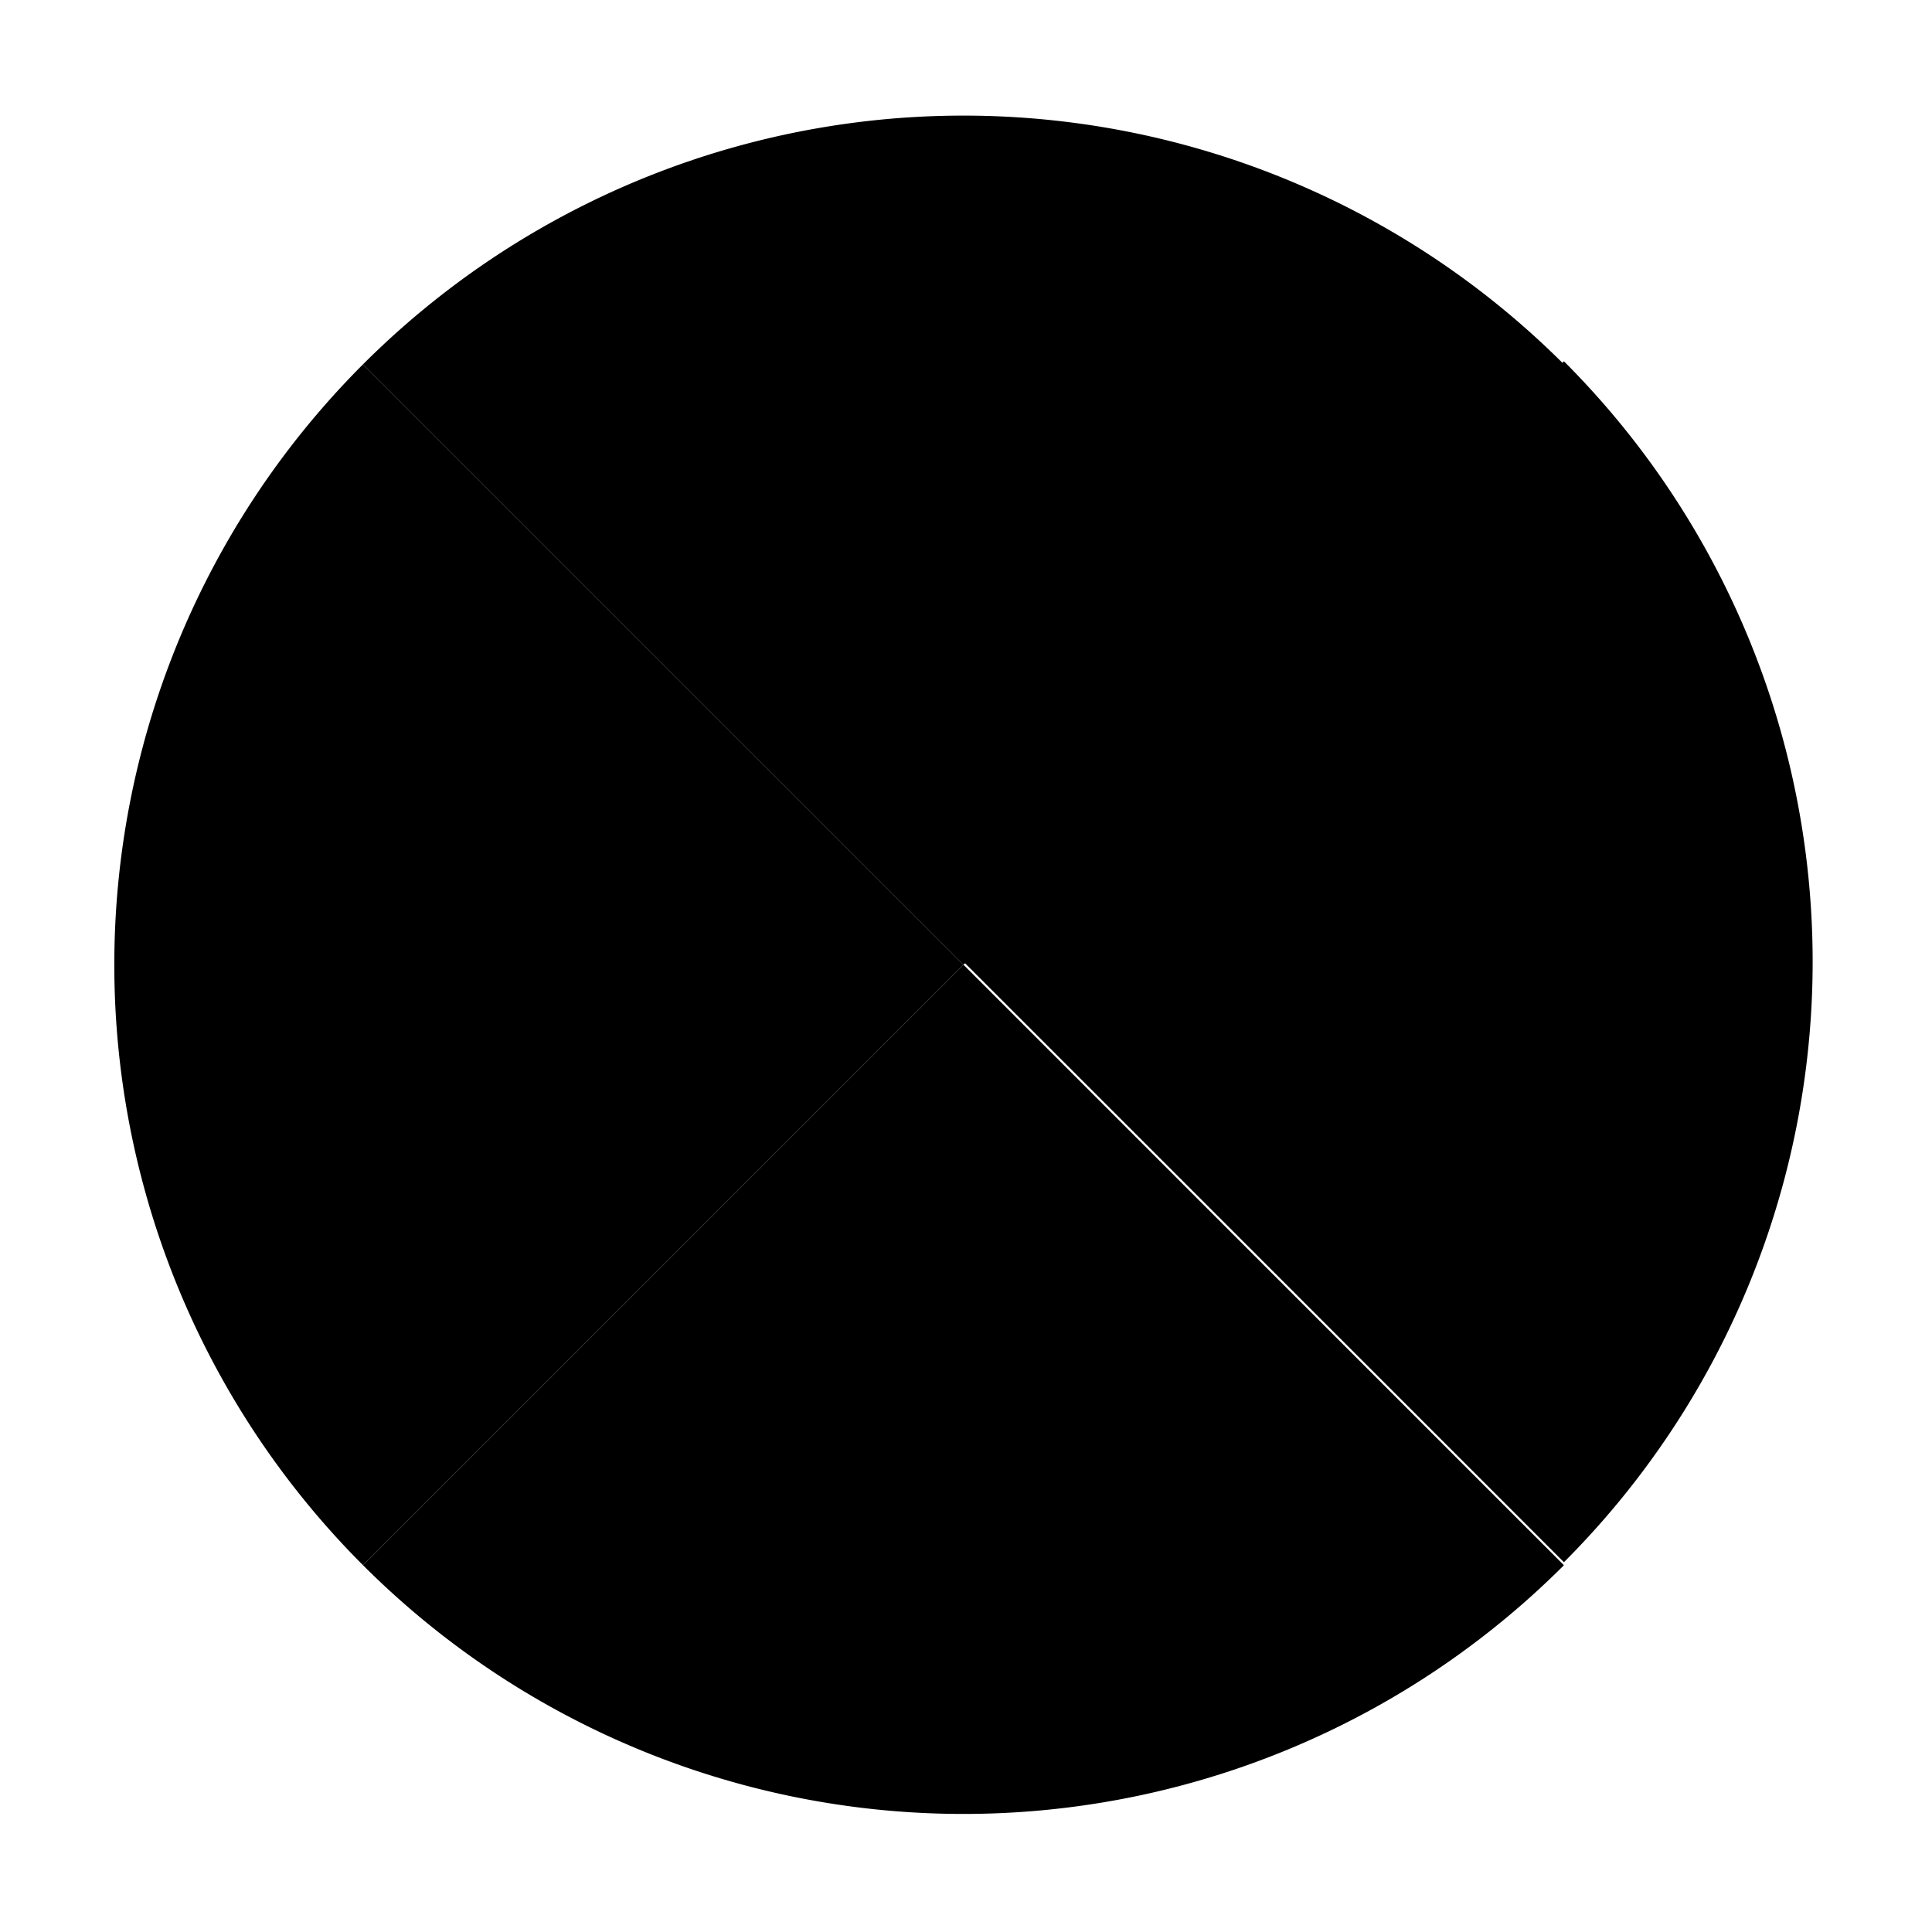 <svg viewBox="0 0 1024 1024"><defs><style>.cls-1{fill:#fff;}.cls-2{mask:url(#mask);}.cls-3{fill:#d0d0d0;stroke:#fff;stroke-width:20px;}.cls-4{mask:url(#mask-2);}.cls-5{mask:url(#mask-3);}.cls-6{mask:url(#mask-4);}</style><mask id="mask" x="178.27" y="51.27" width="664.78" height="474.22" maskUnits="userSpaceOnUse"><g id="path-2-inside-1_1_2" data-name="path-2-inside-1 1 2"><path class="cls-1" d="M828.91,193.1a450.07,450.07,0,0,0-636.5,0L510.67,511.35Z"/></g></mask><mask id="mask-2" x="50.59" y="178.95" width="474.22" height="664.79" maskUnits="userSpaceOnUse"><g id="path-1372-inside-2_1_2" data-name="path-1372-inside-2 1 2"><path class="cls-1" d="M192.41,193.1a450.08,450.08,0,0,0,0,636.5L510.67,511.35Z"/></g></mask><mask id="mask-3" x="178.27" y="497.21" width="664.78" height="474.22" maskUnits="userSpaceOnUse"><g id="path-1711-inside-3_1_2" data-name="path-1711-inside-3 1 2"><path class="cls-1" d="M192.41,829.6a450.07,450.07,0,0,0,636.5,0L510.67,511.35Z"/></g></mask><mask id="mask-4" x="496.52" y="177.33" width="474.22" height="664.79" maskUnits="userSpaceOnUse"><g id="path-2016-inside-4_1_2" data-name="path-2016-inside-4 1 2"><path class="cls-1" d="M828.91,828a450.06,450.06,0,0,0,0-636.51L510.67,509.72Z"/></g></mask></defs><title>Artboard 2</title><g class="cls-2"><path class="cls-3" d="M828.91,193.1a450.07,450.07,0,0,0-636.5,0L510.67,511.35Z"/></g><g class="cls-4"><path class="cls-3" d="M192.41,193.1a450.08,450.08,0,0,0,0,636.5L510.67,511.35Z"/></g><g class="cls-5"><path class="cls-3" d="M192.41,829.6a450.07,450.07,0,0,0,636.5,0L510.67,511.35Z"/></g><g class="cls-6"><path class="cls-3" d="M828.91,828a450.06,450.06,0,0,0,0-636.51L510.67,509.72Z"/></g></svg>